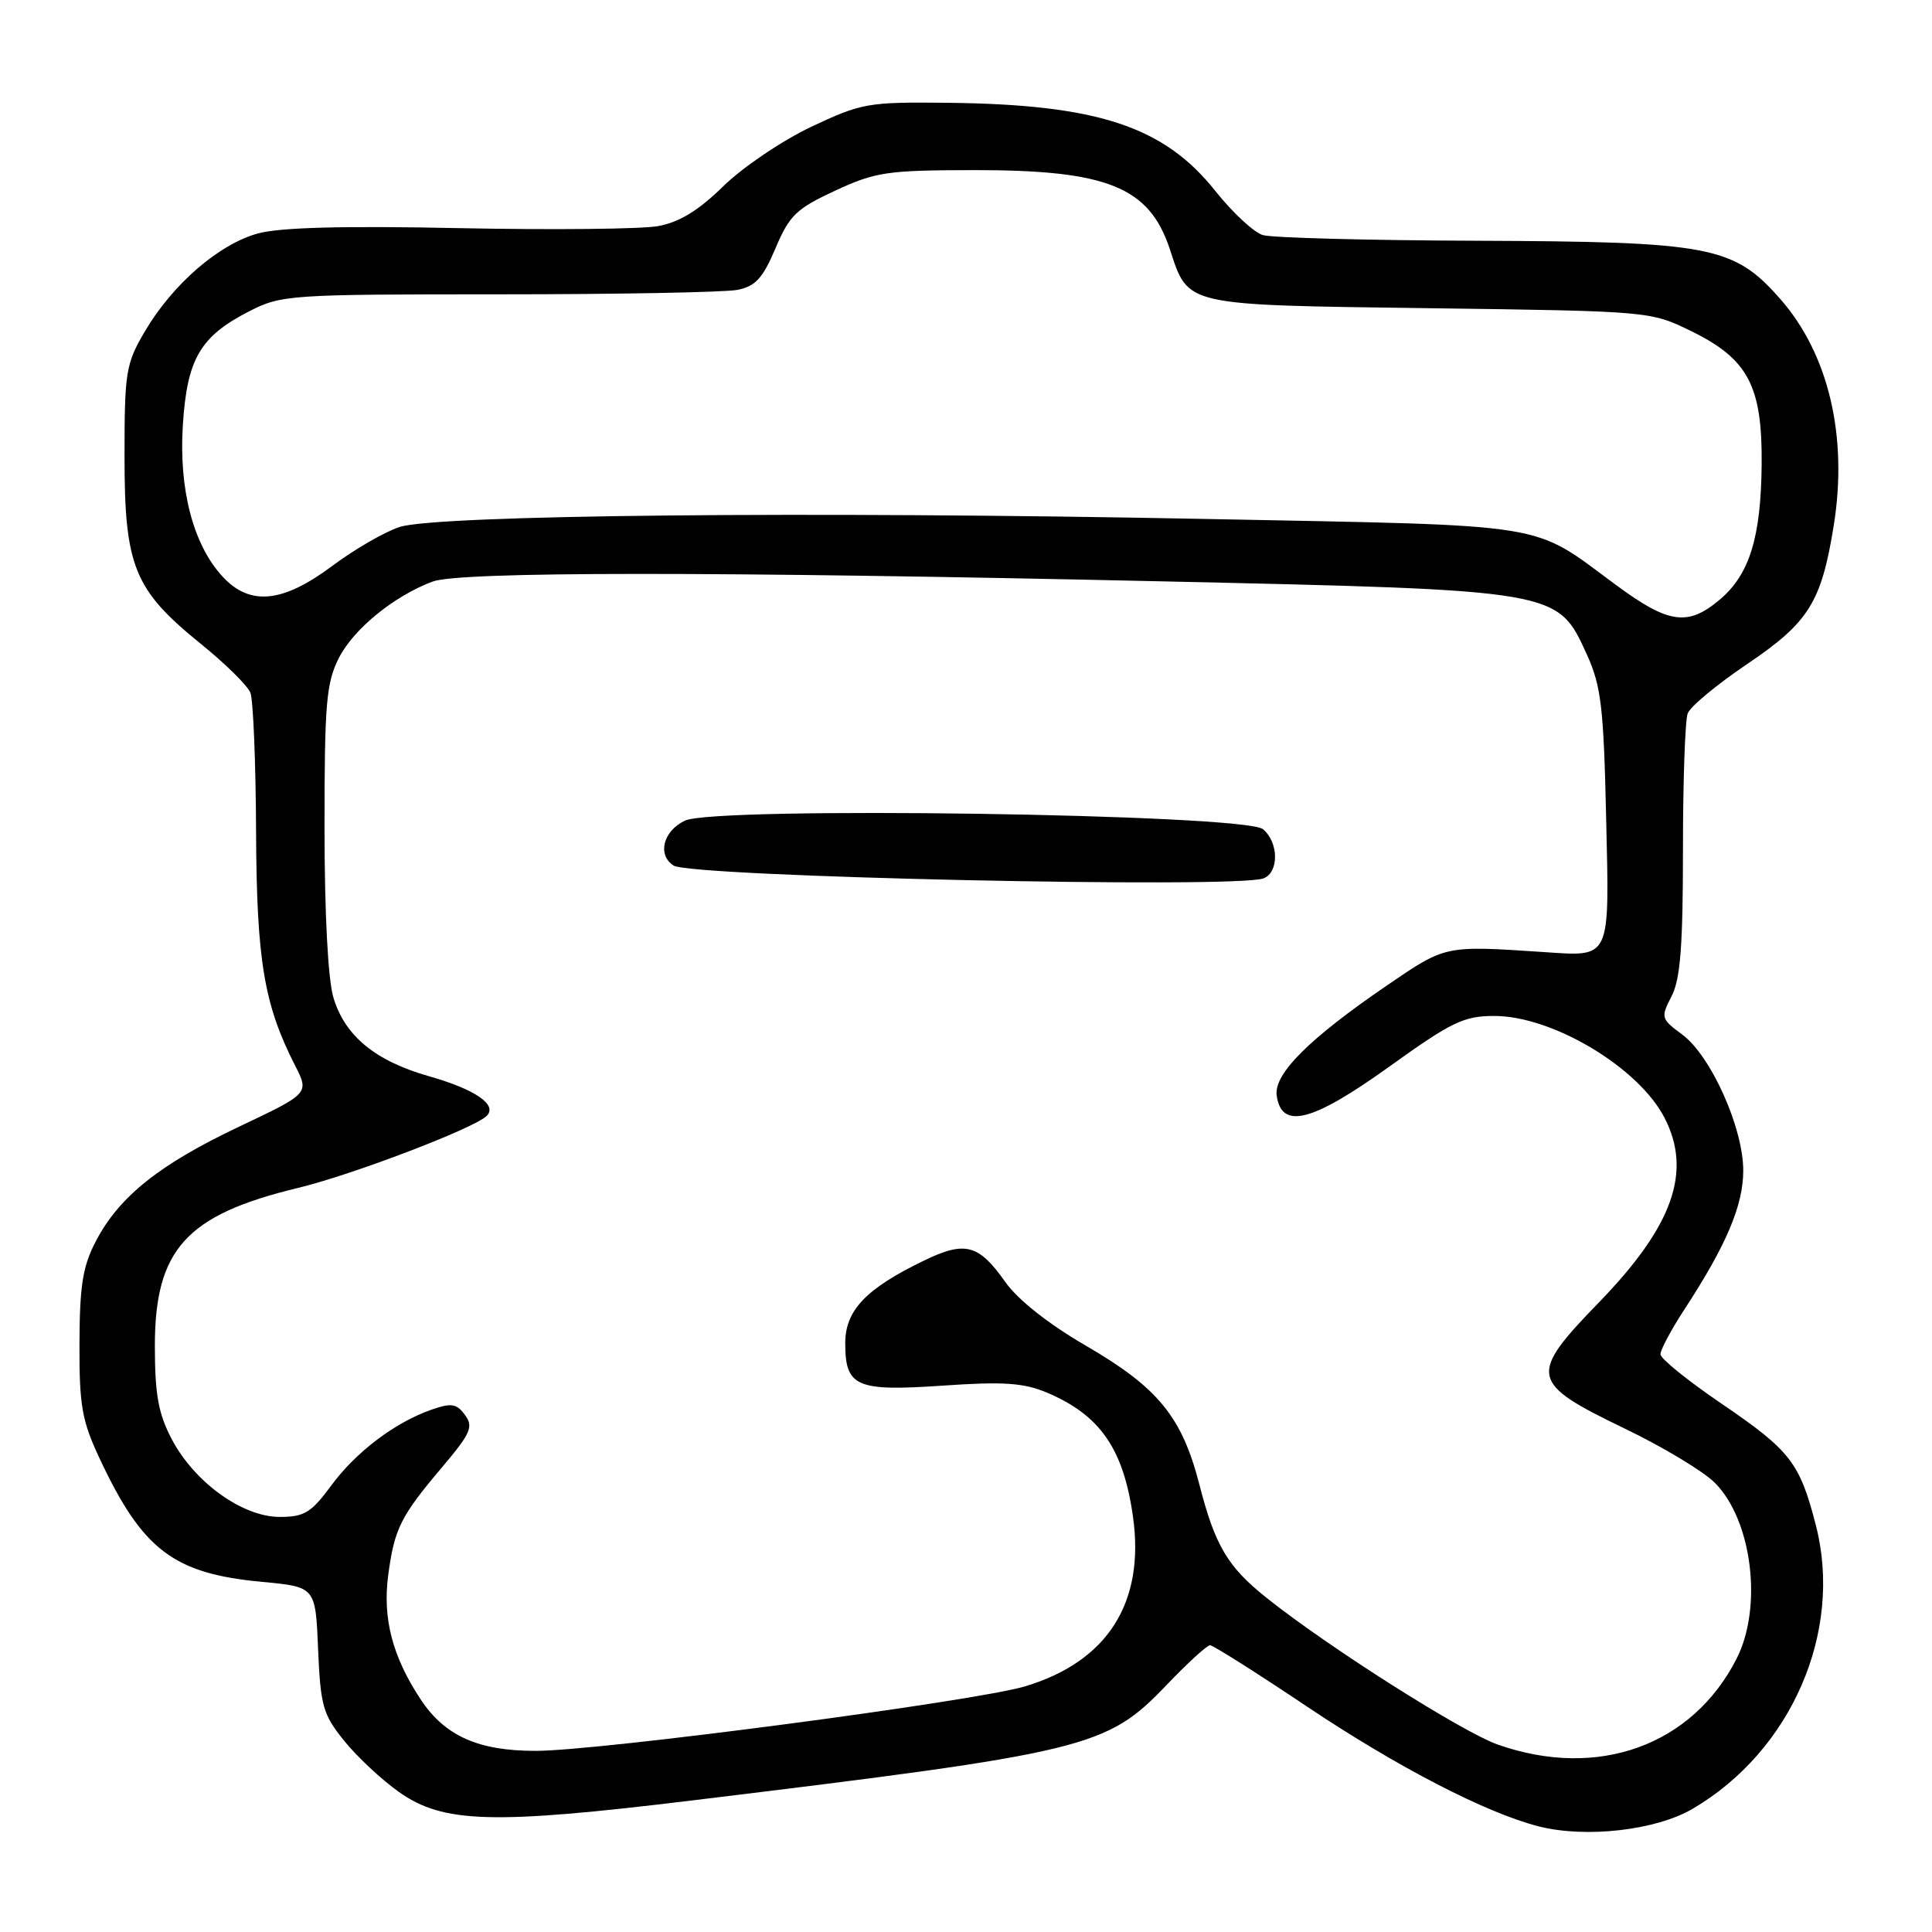 <?xml version="1.0" encoding="UTF-8" standalone="no"?>
<!DOCTYPE svg PUBLIC "-//W3C//DTD SVG 1.1//EN" "http://www.w3.org/Graphics/SVG/1.1/DTD/svg11.dtd" >
<svg xmlns="http://www.w3.org/2000/svg" xmlns:xlink="http://www.w3.org/1999/xlink" version="1.1" viewBox="0 0 256 256">
 <g >
 <path fill="currentColor"
d=" M 224.29 239.67 C 237.36 232.01 244.23 216.23 240.62 202.14 C 238.47 193.78 237.25 192.21 228.02 185.93 C 223.63 182.94 220.03 180.03 220.02 179.45 C 220.01 178.87 221.45 176.17 223.23 173.45 C 228.75 164.99 230.98 159.73 230.99 155.13 C 231.00 149.47 226.72 139.91 222.91 137.09 C 220.08 135.00 220.04 134.83 221.49 132.01 C 222.66 129.76 223.00 125.35 223.00 112.63 C 223.00 103.57 223.28 95.43 223.63 94.53 C 223.97 93.62 227.51 90.69 231.48 88.01 C 239.69 82.47 241.35 79.81 242.99 69.57 C 244.87 57.78 242.29 46.88 235.88 39.60 C 229.71 32.60 226.69 32.02 195.57 31.90 C 181.23 31.85 168.52 31.51 167.33 31.15 C 166.14 30.79 163.32 28.17 161.06 25.33 C 154.23 16.73 145.43 13.83 125.50 13.62 C 115.02 13.51 114.17 13.65 107.50 16.80 C 103.65 18.62 98.41 22.16 95.85 24.67 C 92.56 27.89 90.02 29.45 87.20 29.96 C 85.01 30.36 73.15 30.48 60.86 30.23 C 45.50 29.91 37.15 30.13 34.19 30.93 C 29.02 32.34 22.87 37.66 19.19 43.92 C 16.67 48.21 16.50 49.27 16.50 60.50 C 16.50 75.06 17.76 78.14 26.58 85.29 C 29.84 87.92 32.81 90.85 33.18 91.79 C 33.55 92.73 33.89 100.96 33.93 110.07 C 34.00 127.25 34.97 133.09 39.10 141.19 C 40.98 144.88 40.98 144.88 31.72 149.27 C 21.16 154.27 15.82 158.52 12.73 164.41 C 10.97 167.75 10.56 170.25 10.53 178.00 C 10.50 186.26 10.85 188.25 13.19 193.24 C 18.89 205.40 23.00 208.52 34.76 209.61 C 41.81 210.27 41.81 210.27 42.15 218.54 C 42.47 226.04 42.79 227.18 45.60 230.66 C 47.30 232.77 50.57 235.83 52.87 237.45 C 58.72 241.60 65.28 241.78 91.69 238.57 C 144.17 232.19 146.60 231.60 154.56 223.29 C 157.34 220.38 159.94 218.00 160.34 218.00 C 160.73 218.00 166.52 221.66 173.20 226.14 C 185.20 234.17 196.94 240.24 203.91 242.01 C 210.15 243.59 219.43 242.53 224.29 239.67 Z  M 198.50 231.18 C 193.79 229.53 175.97 218.23 167.76 211.67 C 162.67 207.60 161.00 204.79 158.94 196.77 C 156.62 187.73 153.48 183.89 143.87 178.30 C 138.89 175.41 134.88 172.23 133.19 169.85 C 129.67 164.86 127.88 164.39 122.40 167.05 C 114.74 170.76 112.00 173.63 112.00 177.97 C 112.00 183.77 113.44 184.39 124.96 183.60 C 132.88 183.05 135.62 183.23 138.65 184.50 C 145.74 187.46 148.87 191.95 150.13 201.00 C 151.72 212.37 146.75 220.17 135.83 223.45 C 129.23 225.43 79.39 232.00 70.97 232.00 C 63.36 232.00 58.94 230.02 55.74 225.18 C 52.00 219.52 50.68 214.46 51.44 208.72 C 52.26 202.55 53.08 200.91 58.60 194.39 C 62.38 189.91 62.76 189.05 61.61 187.49 C 60.51 185.98 59.82 185.87 57.20 186.78 C 52.33 188.48 47.16 192.39 43.86 196.88 C 41.24 200.44 40.32 201.00 37.06 201.00 C 32.15 201.00 25.81 196.45 22.79 190.76 C 21.00 187.37 20.53 184.86 20.52 178.50 C 20.49 165.59 24.62 160.99 39.47 157.41 C 46.59 155.70 62.70 149.56 64.46 147.89 C 66.00 146.43 63.02 144.36 56.82 142.60 C 49.73 140.58 45.70 137.27 44.18 132.19 C 43.46 129.79 43.00 121.01 43.00 109.59 C 43.00 93.14 43.23 90.47 44.92 87.15 C 46.88 83.32 52.22 78.97 57.32 77.06 C 60.88 75.72 94.59 75.71 153.91 77.03 C 206.66 78.21 206.36 78.16 210.26 86.71 C 212.16 90.88 212.49 93.67 212.82 108.24 C 213.26 127.36 213.54 126.75 204.50 126.15 C 191.41 125.28 191.58 125.25 183.86 130.52 C 173.47 137.61 168.76 142.31 169.17 145.17 C 169.81 149.71 173.85 148.68 184.05 141.36 C 192.36 135.39 193.96 134.62 198.01 134.62 C 205.71 134.62 217.10 141.42 220.55 148.10 C 224.24 155.24 221.69 162.44 211.89 172.55 C 202.47 182.26 202.66 183.20 215.24 189.27 C 220.34 191.72 225.73 194.97 227.24 196.49 C 232.18 201.47 233.59 212.97 230.10 219.80 C 224.23 231.31 211.73 235.81 198.50 231.18 Z  M 167.42 116.39 C 169.49 115.60 169.45 111.62 167.35 109.87 C 164.93 107.86 94.76 106.82 90.75 108.74 C 87.86 110.12 87.07 113.28 89.25 114.69 C 91.57 116.19 163.83 117.77 167.42 116.39 Z  M 214.22 77.58 C 202.68 69.09 206.40 69.69 159.50 68.76 C 107.45 67.73 57.85 68.22 52.94 69.83 C 50.98 70.47 46.96 72.79 44.01 75.00 C 37.44 79.90 33.12 80.32 29.50 76.41 C 25.61 72.21 23.68 64.86 24.23 56.30 C 24.79 47.54 26.53 44.57 33.02 41.25 C 37.28 39.07 38.33 39.00 66.09 39.00 C 81.85 39.00 96.08 38.73 97.72 38.41 C 100.11 37.93 101.08 36.86 102.76 32.89 C 104.60 28.53 105.52 27.65 110.67 25.26 C 116.02 22.78 117.54 22.56 129.00 22.54 C 146.72 22.52 152.28 24.76 155.01 33.02 C 157.51 40.59 156.65 40.40 189.42 40.84 C 218.64 41.23 218.70 41.24 224.08 43.87 C 231.62 47.55 233.52 51.13 233.43 61.50 C 233.34 71.24 231.82 76.13 227.86 79.47 C 223.65 83.01 221.11 82.66 214.22 77.58 Z "/>
</g>
</svg>
